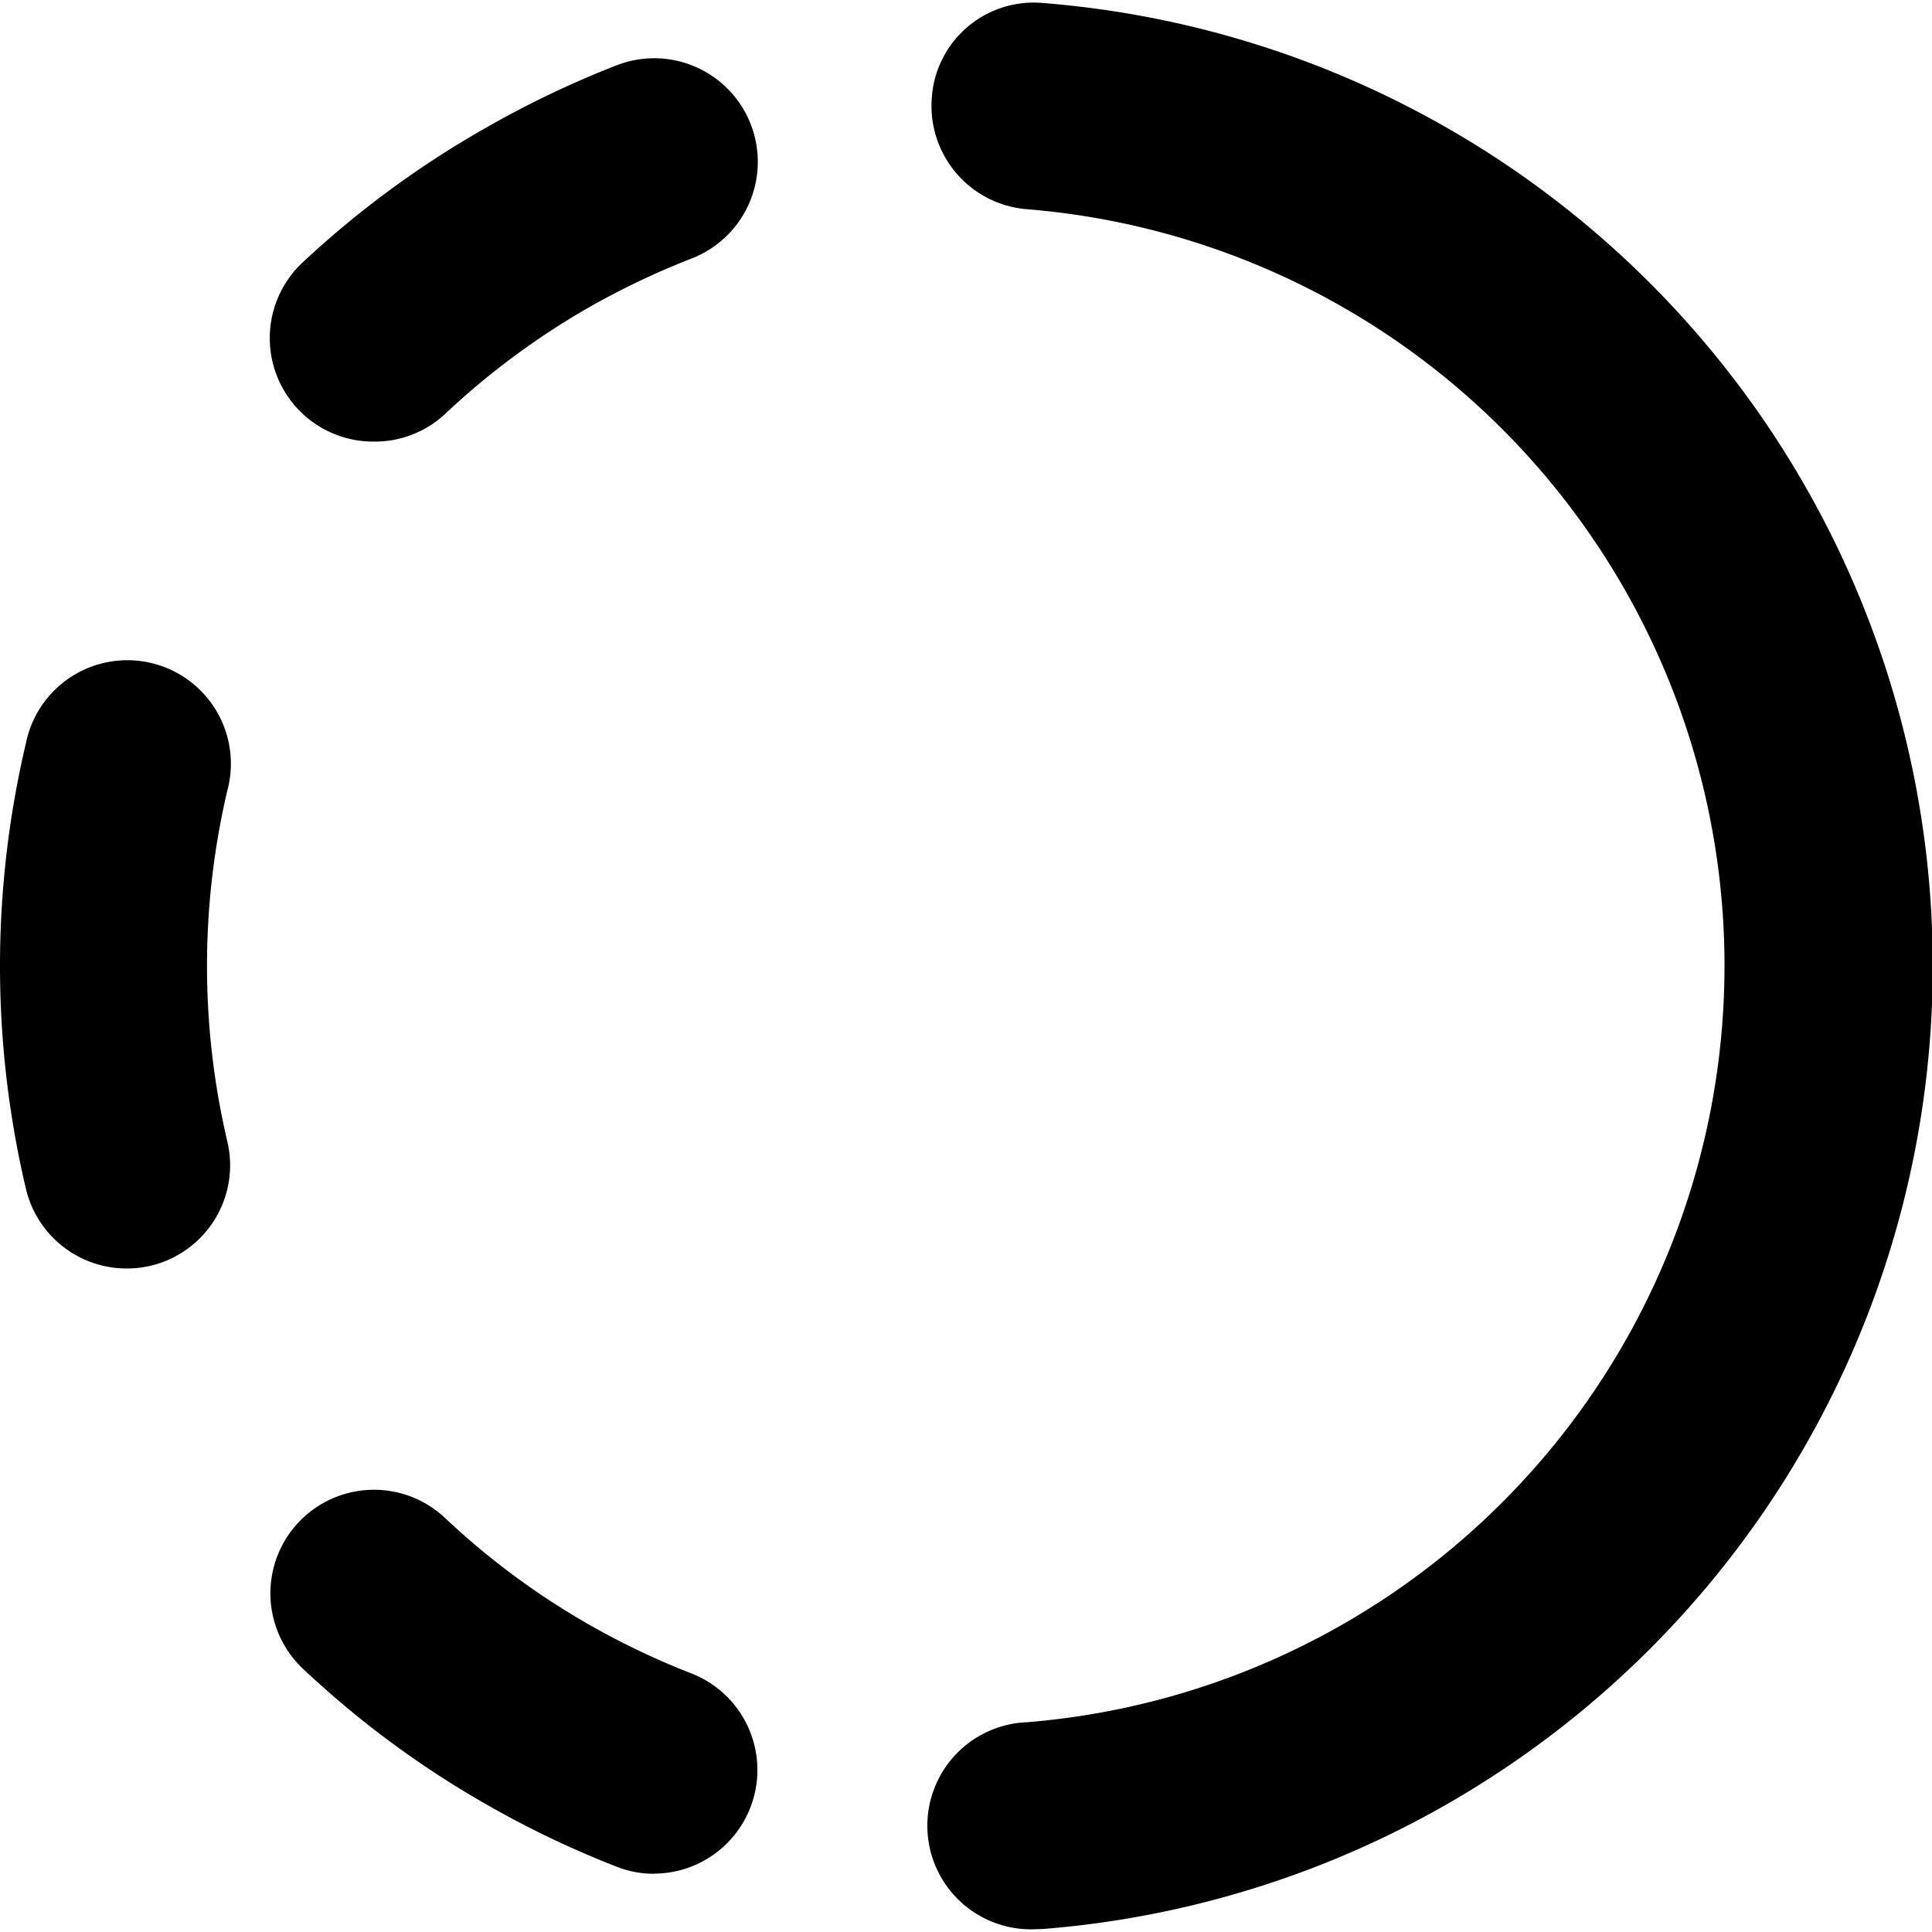 <svg xmlns="http://www.w3.org/2000/svg" viewBox="0 0 14 14">
  <g>
    <path d="M2.71,3.2a.75.75,0,0,1-.515-1.3A6.986,6.986,0,0,1,3.5.938,7.115,7.115,0,0,1,4.469.473a.75.75,0,0,1,.543,1.4,5.669,5.669,0,0,0-.763.365A5.527,5.527,0,0,0,3.225,3,.747.747,0,0,1,2.71,3.2Z" style="fill: #000001"/>
    <path d="M4.74,13.578a.735.735,0,0,1-.271-.051,7.047,7.047,0,0,1-.968-.465,6.96,6.96,0,0,1-1.306-.97A.75.75,0,1,1,3.225,11a5.5,5.5,0,0,0,1.025.762,5.6,5.6,0,0,0,.762.365.751.751,0,0,1-.272,1.45Z" style="fill: #000001"/>
    <path d="M.917,9.192a.75.75,0,0,1-.729-.577,7.031,7.031,0,0,1,0-3.23.75.75,0,1,1,1.459.345,5.56,5.56,0,0,0,0,2.54.748.748,0,0,1-.73.922Z" style="fill: #000001"/>
    <path d="M7.5,13.98a.75.75,0,0,1-.059-1.5,5.5,5.5,0,0,0,0-10.964A.751.751,0,0,1,6.752.711.74.74,0,0,1,7.56.022a7,7,0,0,1,0,13.956Z" style="fill: #000001"/>
  </g>
</svg>
